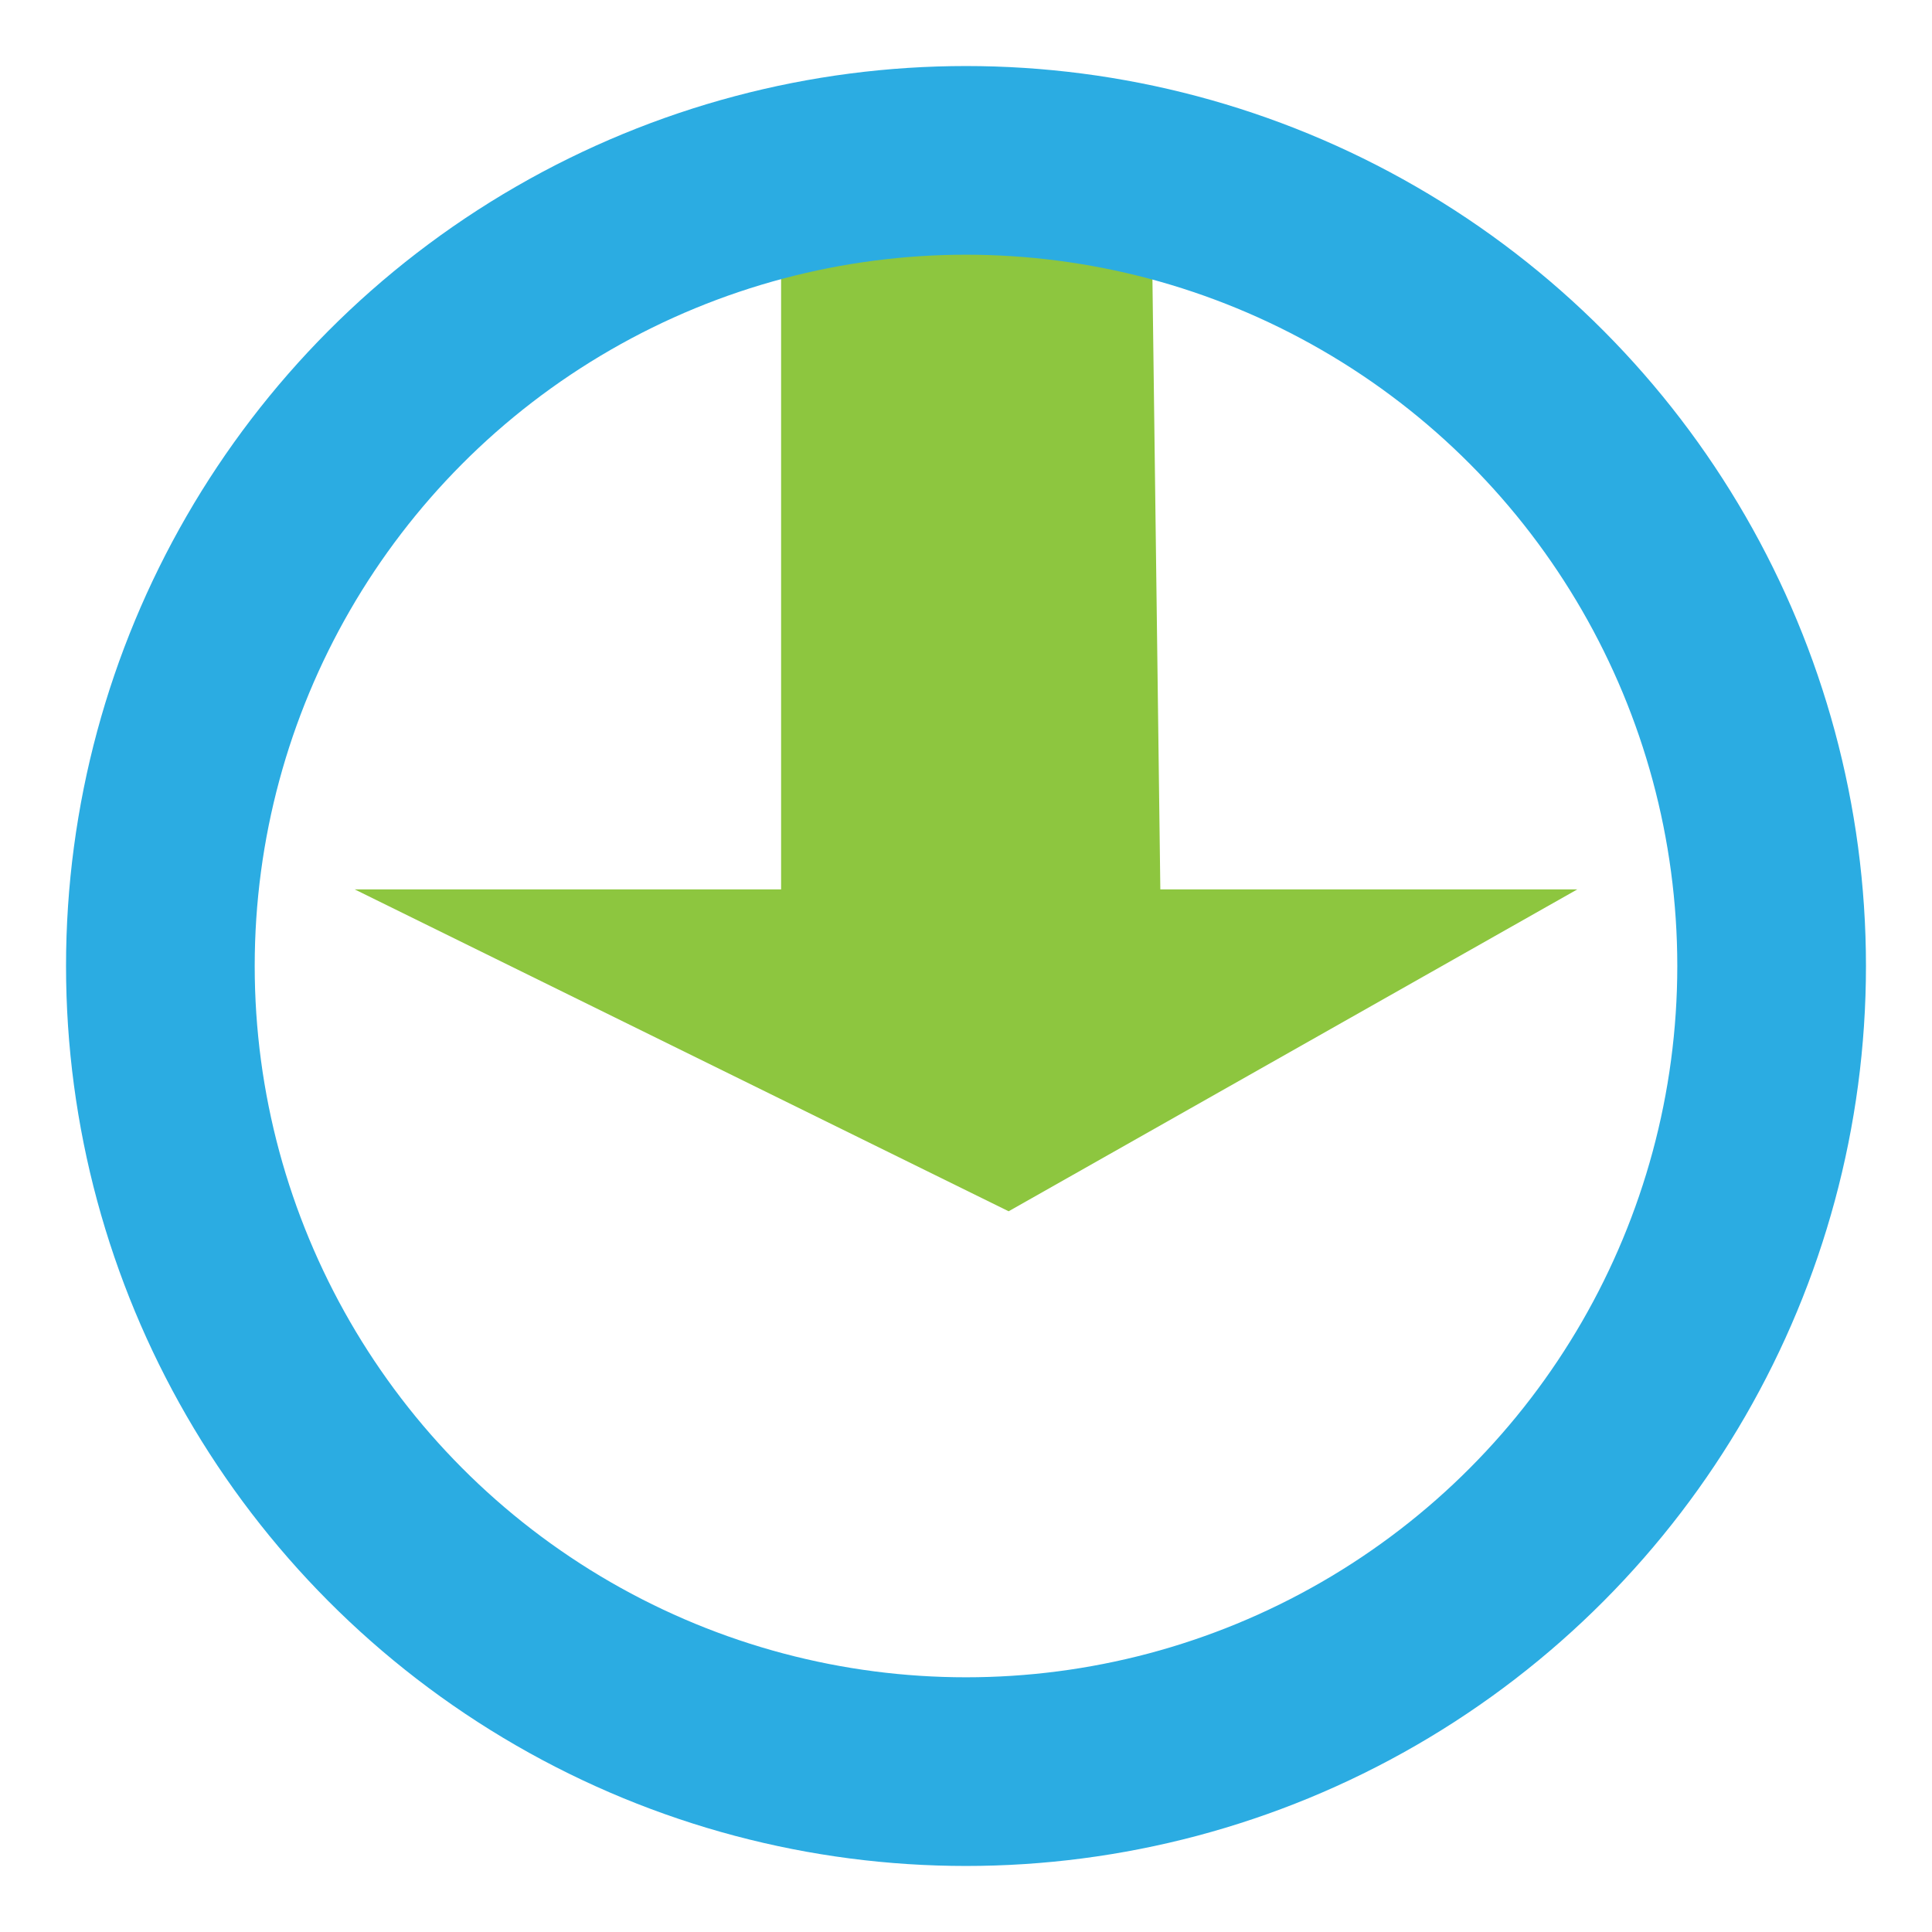 <?xml version="1.0" encoding="utf-8"?>
<!-- Generator: Adobe Illustrator 27.4.0, SVG Export Plug-In . SVG Version: 6.00 Build 0)  -->
<svg version="1.1" id="Layer_1" xmlns="http://www.w3.org/2000/svg" xmlns:xlink="http://www.w3.org/1999/xlink" x="0px" y="0px"
	 viewBox="0 0 512 512" style="enable-background:new 0 0 512 512;" xml:space="preserve">
<style type="text/css">
	.st0{fill:#8DC63F;}
	.st1{fill:none;stroke:#2BACE2;stroke-width:50;stroke-miterlimit:10;}
</style>
<polyline id="polyline24" class="st0" points="207,42.5 207,235.7 94,235.7 267.3,321 418,235.7 307.5,235.7 305,42.5 "/>
<circle class="st1" cx="256" cy="256" r="213.5"/>
</svg>
